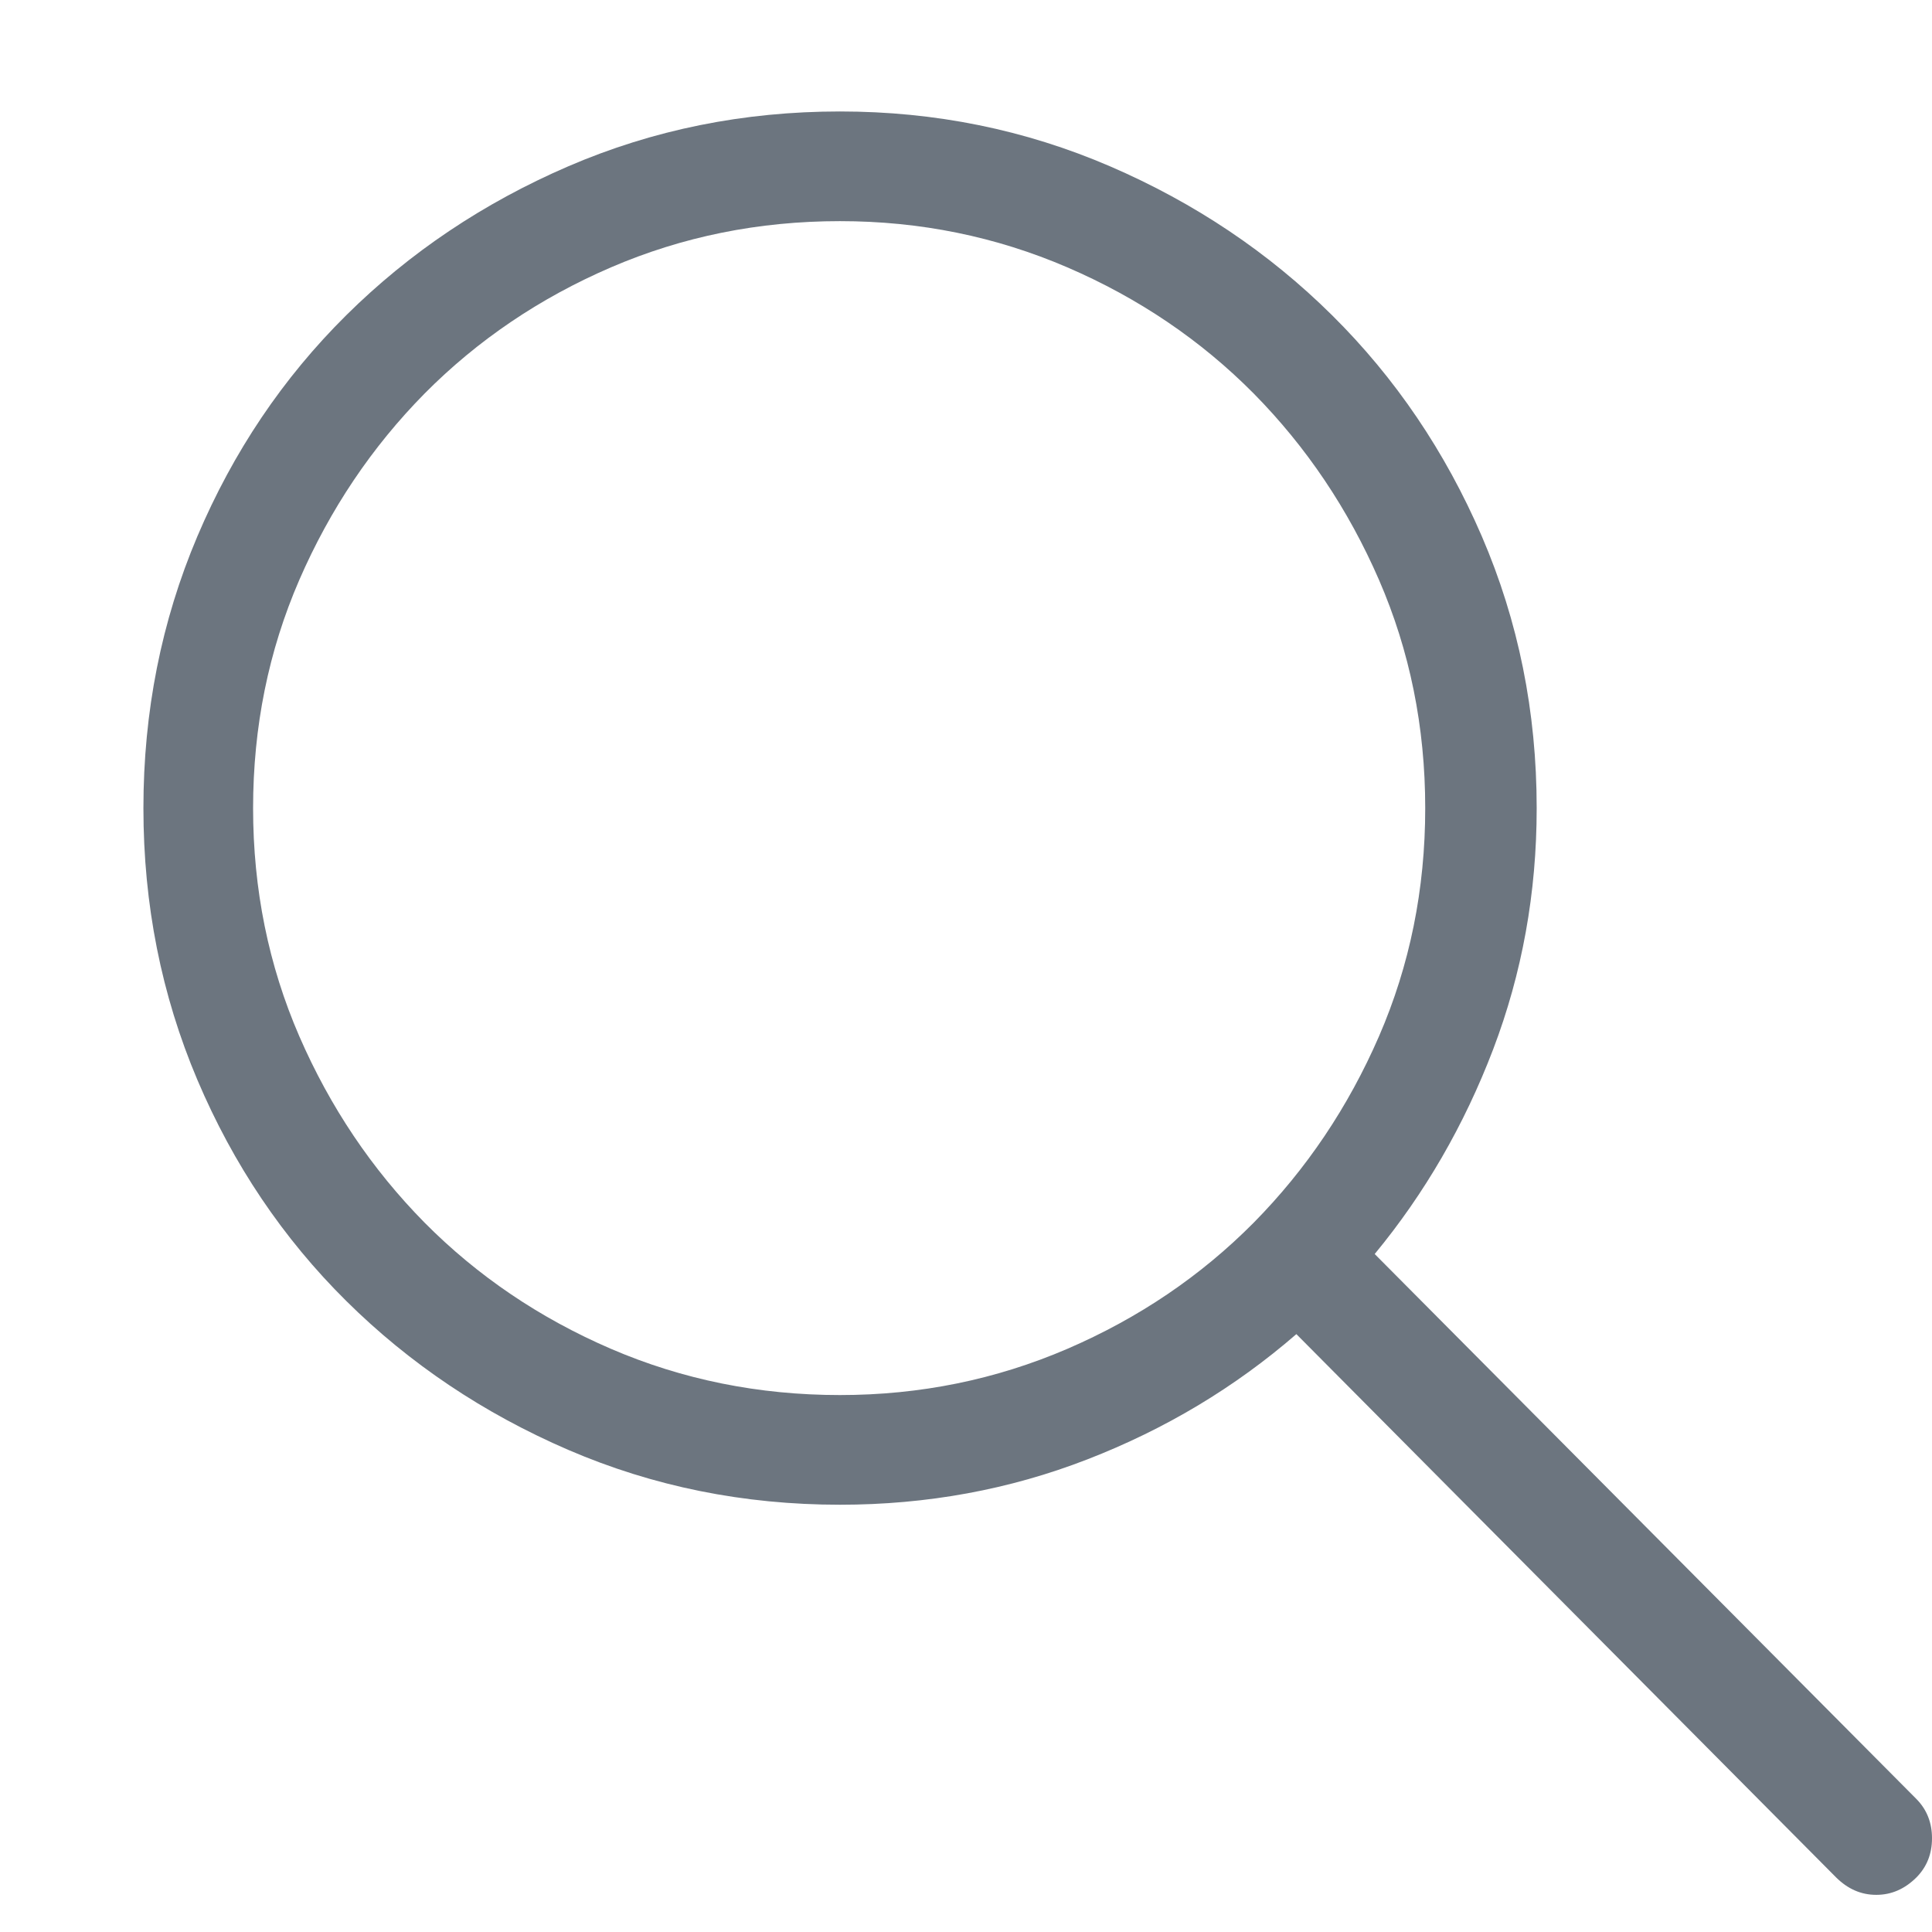 <?xml version="1.0" encoding="UTF-8"?>
<svg width="13px" height="13px" viewBox="0 0 13 13" version="1.1" xmlns="http://www.w3.org/2000/svg" xmlns:xlink="http://www.w3.org/1999/xlink">
    <!-- Generator: Sketch 43.2 (39069) - http://www.bohemiancoding.com/sketch -->
    <title>search icon</title>
    <desc>Created with Sketch.</desc>
    <defs></defs>
    <g id="Design" stroke="none" stroke-width="1" fill="none" fill-rule="evenodd">
        <g id="Desktop-HD" transform="translate(-1080, -26)" fill="#6C757F">
            <g id="header">
                <path d="M1092.895,38.105 C1092.965,38.176 1093,38.264 1093,38.369 C1093,38.475 1092.965,38.562 1092.895,38.633 C1092.816,38.711 1092.727,38.75 1092.625,38.75 C1092.523,38.75 1092.434,38.711 1092.355,38.633 L1088.723,34.977 C1088.309,35.336 1087.84,35.617 1087.316,35.82 C1086.793,36.023 1086.238,36.125 1085.652,36.125 C1085.004,36.125 1084.395,36.002 1083.824,35.756 C1083.254,35.51 1082.756,35.176 1082.33,34.754 C1081.904,34.332 1081.57,33.836 1081.328,33.266 C1081.086,32.695 1080.965,32.086 1080.965,31.438 C1080.965,30.789 1081.086,30.18 1081.328,29.609 C1081.57,29.039 1081.904,28.543 1082.33,28.121 C1082.756,27.699 1083.254,27.365 1083.824,27.119 C1084.395,26.873 1085.004,26.75 1085.652,26.75 C1086.293,26.75 1086.898,26.873 1087.469,27.119 C1088.039,27.365 1088.537,27.699 1088.963,28.121 C1089.389,28.543 1089.725,29.039 1089.971,29.609 C1090.217,30.18 1090.34,30.789 1090.34,31.438 C1090.34,32.008 1090.242,32.549 1090.047,33.061 C1089.852,33.572 1089.586,34.031 1089.25,34.438 L1092.895,38.105 Z M1085.652,35.387 C1086.191,35.387 1086.701,35.283 1087.182,35.076 C1087.662,34.869 1088.08,34.586 1088.436,34.227 C1088.791,33.867 1089.072,33.449 1089.279,32.973 C1089.486,32.496 1089.59,31.984 1089.59,31.438 C1089.59,30.891 1089.486,30.379 1089.279,29.902 C1089.072,29.426 1088.791,29.008 1088.436,28.648 C1088.08,28.289 1087.662,28.006 1087.182,27.799 C1086.701,27.592 1086.191,27.488 1085.652,27.488 C1085.105,27.488 1084.592,27.592 1084.111,27.799 C1083.631,28.006 1083.213,28.289 1082.857,28.648 C1082.502,29.008 1082.221,29.426 1082.014,29.902 C1081.807,30.379 1081.703,30.891 1081.703,31.438 C1081.703,31.984 1081.807,32.496 1082.014,32.973 C1082.221,33.449 1082.502,33.867 1082.857,34.227 C1083.213,34.586 1083.631,34.869 1084.111,35.076 C1084.592,35.283 1085.105,35.387 1085.652,35.387 Z" id="search-icon"></path>
            </g>
        </g>
    </g>
</svg>